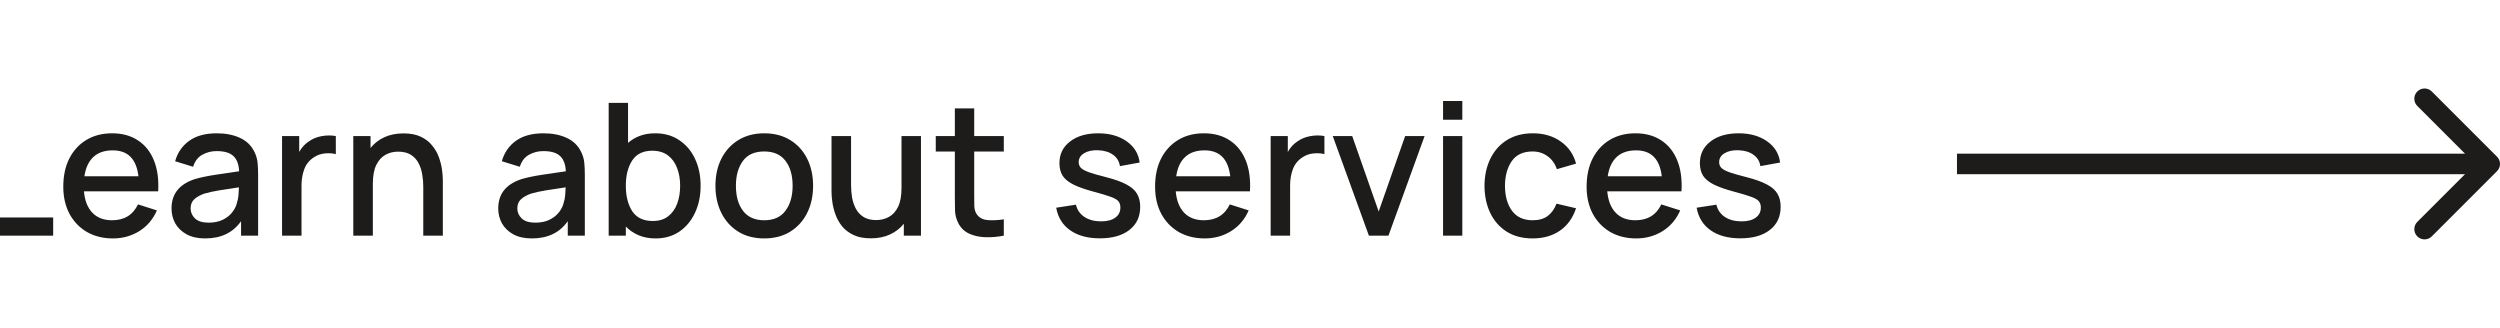 <svg width="244" height="32" viewBox="0 0 244 32" fill="none" xmlns="http://www.w3.org/2000/svg">
<path d="M-2.56 23H5.189V21.227H-0.679V10.04H-2.56V23ZM11.028 23.27C11.97 23.27 12.825 23.033 13.593 22.559C14.361 22.079 14.934 21.404 15.312 20.534L13.467 19.949C12.975 20.981 12.132 21.497 10.938 21.497C10.122 21.497 9.48 21.251 9.012 20.759C8.544 20.267 8.271 19.571 8.193 18.671H15.438C15.504 17.507 15.366 16.502 15.024 15.656C14.682 14.81 14.163 14.159 13.467 13.703C12.771 13.241 11.928 13.01 10.938 13.01C9.99 13.01 9.159 13.223 8.445 13.649C7.731 14.075 7.173 14.678 6.771 15.458C6.375 16.238 6.177 17.159 6.177 18.221C6.177 19.223 6.378 20.105 6.78 20.867C7.188 21.623 7.755 22.214 8.481 22.64C9.213 23.06 10.062 23.27 11.028 23.27ZM11.01 14.675C12.48 14.675 13.314 15.518 13.512 17.204H8.238C8.358 16.382 8.649 15.755 9.111 15.323C9.573 14.891 10.206 14.675 11.01 14.675ZM20.026 23.27C21.575 23.27 22.741 22.709 23.527 21.587V23H25.192V17.015C25.192 16.607 25.174 16.226 25.139 15.872C25.102 15.518 25.006 15.182 24.851 14.864C24.55 14.222 24.076 13.754 23.428 13.46C22.787 13.16 22.03 13.01 21.16 13.01C20.038 13.01 19.139 13.256 18.46 13.748C17.782 14.24 17.326 14.903 17.093 15.737L18.848 16.277C19.015 15.737 19.312 15.347 19.738 15.107C20.165 14.867 20.633 14.747 21.142 14.747C21.898 14.747 22.445 14.909 22.78 15.233C23.122 15.551 23.308 16.046 23.338 16.718C22.547 16.826 21.773 16.94 21.017 17.06C20.261 17.174 19.601 17.312 19.037 17.474C18.287 17.714 17.716 18.071 17.326 18.545C16.936 19.019 16.741 19.622 16.741 20.354C16.741 20.882 16.864 21.368 17.11 21.812C17.363 22.25 17.732 22.604 18.218 22.874C18.709 23.138 19.312 23.27 20.026 23.27ZM20.36 21.731C19.759 21.731 19.316 21.593 19.027 21.317C18.745 21.041 18.605 20.714 18.605 20.336C18.605 19.952 18.73 19.649 18.983 19.427C19.241 19.205 19.561 19.028 19.945 18.896C20.354 18.776 20.834 18.671 21.386 18.581C21.944 18.491 22.588 18.392 23.32 18.284C23.314 18.512 23.299 18.767 23.276 19.049C23.252 19.331 23.201 19.583 23.122 19.805C23.05 20.123 22.898 20.429 22.663 20.723C22.436 21.017 22.127 21.26 21.736 21.452C21.352 21.638 20.893 21.731 20.36 21.731ZM27.529 23H29.428V18.095C29.428 17.525 29.518 16.997 29.698 16.511C29.878 16.025 30.197 15.635 30.652 15.341C30.977 15.131 31.334 15.008 31.724 14.972C32.114 14.936 32.465 14.96 32.776 15.044V13.28C32.339 13.196 31.873 13.199 31.381 13.289C30.895 13.379 30.47 13.559 30.104 13.829C29.744 14.069 29.444 14.402 29.203 14.828V13.28H27.529V23ZM34.481 23H36.389V17.942C36.389 17.174 36.501 16.562 36.722 16.106C36.95 15.644 37.251 15.311 37.623 15.107C37.995 14.903 38.406 14.801 38.855 14.801C39.371 14.801 39.791 14.906 40.115 15.116C40.44 15.326 40.688 15.602 40.862 15.944C41.036 16.286 41.154 16.658 41.214 17.06C41.279 17.456 41.312 17.843 41.312 18.221V23H43.221V17.6C43.221 17.3 43.194 16.952 43.139 16.556C43.086 16.16 42.983 15.755 42.834 15.341C42.684 14.927 42.465 14.546 42.176 14.198C41.895 13.844 41.526 13.559 41.069 13.343C40.614 13.127 40.05 13.019 39.377 13.019C38.675 13.019 38.051 13.145 37.505 13.397C36.965 13.649 36.519 13.997 36.164 14.441V13.28H34.481V23ZM51.913 23.27C53.461 23.27 54.628 22.709 55.414 21.587V23H57.079V17.015C57.079 16.607 57.061 16.226 57.025 15.872C56.989 15.518 56.893 15.182 56.737 14.864C56.437 14.222 55.963 13.754 55.315 13.46C54.673 13.16 53.917 13.01 53.047 13.01C51.925 13.01 51.025 13.256 50.347 13.748C49.669 14.24 49.213 14.903 48.979 15.737L50.734 16.277C50.902 15.737 51.199 15.347 51.625 15.107C52.051 14.867 52.519 14.747 53.029 14.747C53.785 14.747 54.331 14.909 54.667 15.233C55.009 15.551 55.195 16.046 55.225 16.718C54.433 16.826 53.659 16.94 52.903 17.06C52.147 17.174 51.487 17.312 50.923 17.474C50.173 17.714 49.603 18.071 49.213 18.545C48.823 19.019 48.628 19.622 48.628 20.354C48.628 20.882 48.751 21.368 48.997 21.812C49.249 22.25 49.618 22.604 50.104 22.874C50.596 23.138 51.199 23.27 51.913 23.27ZM52.246 21.731C51.646 21.731 51.202 21.593 50.914 21.317C50.632 21.041 50.491 20.714 50.491 20.336C50.491 19.952 50.617 19.649 50.869 19.427C51.127 19.205 51.448 19.028 51.832 18.896C52.24 18.776 52.72 18.671 53.272 18.581C53.83 18.491 54.475 18.392 55.207 18.284C55.201 18.512 55.186 18.767 55.162 19.049C55.138 19.331 55.087 19.583 55.009 19.805C54.937 20.123 54.784 20.429 54.55 20.723C54.322 21.017 54.013 21.26 53.623 21.452C53.239 21.638 52.78 21.731 52.246 21.731ZM59.407 23H61.081V22.109C61.435 22.475 61.852 22.76 62.332 22.964C62.818 23.168 63.367 23.27 63.979 23.27C64.885 23.27 65.665 23.045 66.319 22.595C66.979 22.139 67.486 21.524 67.84 20.75C68.2 19.976 68.38 19.103 68.38 18.131C68.38 17.153 68.2 16.28 67.84 15.512C67.48 14.738 66.967 14.129 66.301 13.685C65.641 13.235 64.855 13.01 63.943 13.01C63.403 13.01 62.911 13.091 62.467 13.253C62.023 13.415 61.633 13.646 61.297 13.946V10.04H59.407V23ZM63.718 21.569C62.794 21.569 62.122 21.248 61.702 20.606C61.288 19.964 61.081 19.139 61.081 18.131C61.081 17.123 61.288 16.301 61.702 15.665C62.116 15.029 62.767 14.711 63.655 14.711C64.279 14.711 64.792 14.864 65.194 15.17C65.596 15.476 65.893 15.887 66.085 16.403C66.283 16.919 66.382 17.495 66.382 18.131C66.382 18.773 66.286 19.355 66.094 19.877C65.902 20.393 65.608 20.804 65.212 21.11C64.822 21.416 64.324 21.569 63.718 21.569ZM74.588 23.27C75.554 23.27 76.394 23.054 77.108 22.622C77.822 22.184 78.374 21.581 78.764 20.813C79.16 20.039 79.358 19.145 79.358 18.131C79.358 17.129 79.163 16.244 78.773 15.476C78.383 14.702 77.831 14.099 77.117 13.667C76.403 13.229 75.56 13.01 74.588 13.01C73.634 13.01 72.8 13.226 72.086 13.658C71.372 14.09 70.817 14.69 70.421 15.458C70.025 16.226 69.827 17.117 69.827 18.131C69.827 19.133 70.022 20.021 70.412 20.795C70.802 21.569 71.351 22.175 72.059 22.613C72.773 23.051 73.616 23.27 74.588 23.27ZM74.588 21.497C73.682 21.497 72.995 21.194 72.527 20.588C72.059 19.976 71.825 19.157 71.825 18.131C71.825 17.141 72.05 16.337 72.5 15.719C72.95 15.095 73.646 14.783 74.588 14.783C75.506 14.783 76.196 15.086 76.658 15.692C77.126 16.298 77.36 17.111 77.36 18.131C77.36 19.127 77.129 19.937 76.667 20.561C76.211 21.185 75.518 21.497 74.588 21.497ZM84.999 23.261C85.701 23.261 86.322 23.135 86.862 22.883C87.408 22.631 87.858 22.283 88.212 21.839V23H89.886V13.28H87.987V18.338C87.987 19.106 87.876 19.721 87.654 20.183C87.432 20.639 87.132 20.969 86.754 21.173C86.382 21.377 85.971 21.479 85.521 21.479C85.005 21.479 84.585 21.374 84.261 21.164C83.937 20.954 83.688 20.678 83.514 20.336C83.34 19.994 83.22 19.625 83.154 19.229C83.094 18.827 83.064 18.437 83.064 18.059V13.28H81.156V18.68C81.156 18.98 81.183 19.328 81.237 19.724C81.291 20.12 81.393 20.525 81.543 20.939C81.693 21.353 81.909 21.737 82.191 22.091C82.479 22.439 82.851 22.721 83.307 22.937C83.763 23.153 84.327 23.261 84.999 23.261ZM97.972 23V21.407C97.336 21.503 96.781 21.524 96.307 21.47C95.839 21.41 95.497 21.197 95.281 20.831C95.167 20.633 95.104 20.39 95.092 20.102C95.086 19.814 95.083 19.475 95.083 19.085V14.792H97.972V13.28H95.083V10.58H93.193V13.28H91.33V14.792H93.193V19.175C93.193 19.703 93.199 20.177 93.211 20.597C93.229 21.011 93.343 21.419 93.553 21.821C93.793 22.271 94.144 22.601 94.606 22.811C95.068 23.021 95.593 23.135 96.181 23.153C96.769 23.171 97.366 23.12 97.972 23ZM107.342 23.261C108.572 23.261 109.535 22.988 110.231 22.442C110.933 21.896 111.284 21.143 111.284 20.183C111.284 19.679 111.179 19.253 110.969 18.905C110.765 18.557 110.423 18.257 109.943 18.005C109.463 17.747 108.815 17.513 107.999 17.303C107.237 17.111 106.661 16.946 106.271 16.808C105.887 16.664 105.626 16.52 105.488 16.376C105.35 16.226 105.281 16.043 105.281 15.827C105.281 15.455 105.458 15.164 105.812 14.954C106.166 14.738 106.628 14.642 107.198 14.666C107.792 14.69 108.275 14.84 108.647 15.116C109.019 15.386 109.238 15.752 109.304 16.214L111.23 15.863C111.122 14.999 110.699 14.309 109.961 13.793C109.223 13.271 108.296 13.01 107.18 13.01C106.04 13.01 105.125 13.277 104.435 13.811C103.745 14.339 103.4 15.044 103.4 15.926C103.4 16.4 103.502 16.805 103.706 17.141C103.916 17.471 104.264 17.759 104.75 18.005C105.242 18.251 105.905 18.485 106.739 18.707C107.501 18.911 108.068 19.082 108.44 19.22C108.812 19.358 109.055 19.505 109.169 19.661C109.289 19.811 109.349 20.009 109.349 20.255C109.349 20.675 109.181 21.005 108.845 21.245C108.515 21.485 108.056 21.605 107.468 21.605C106.82 21.605 106.277 21.461 105.839 21.173C105.407 20.885 105.131 20.486 105.011 19.976L103.085 20.273C103.253 21.221 103.709 21.956 104.453 22.478C105.197 23 106.16 23.261 107.342 23.261ZM117.587 23.27C118.529 23.27 119.384 23.033 120.152 22.559C120.92 22.079 121.493 21.404 121.871 20.534L120.026 19.949C119.534 20.981 118.691 21.497 117.497 21.497C116.681 21.497 116.039 21.251 115.571 20.759C115.103 20.267 114.83 19.571 114.752 18.671H121.997C122.063 17.507 121.925 16.502 121.583 15.656C121.241 14.81 120.722 14.159 120.026 13.703C119.33 13.241 118.487 13.01 117.497 13.01C116.549 13.01 115.718 13.223 115.004 13.649C114.29 14.075 113.732 14.678 113.33 15.458C112.934 16.238 112.736 17.159 112.736 18.221C112.736 19.223 112.937 20.105 113.339 20.867C113.747 21.623 114.314 22.214 115.04 22.64C115.772 23.06 116.621 23.27 117.587 23.27ZM117.569 14.675C119.039 14.675 119.873 15.518 120.071 17.204H114.797C114.917 16.382 115.208 15.755 115.67 15.323C116.132 14.891 116.765 14.675 117.569 14.675ZM124.016 23H125.915V18.095C125.915 17.525 126.005 16.997 126.185 16.511C126.365 16.025 126.683 15.635 127.139 15.341C127.463 15.131 127.82 15.008 128.21 14.972C128.6 14.936 128.951 14.96 129.263 15.044V13.28C128.825 13.196 128.36 13.199 127.868 13.289C127.382 13.379 126.956 13.559 126.59 13.829C126.23 14.069 125.93 14.402 125.69 14.828V13.28H124.016V23ZM133.605 23H135.513L139.041 13.28H137.142L134.559 20.642L131.976 13.28H130.077L133.605 23ZM140.842 11.687H142.723V9.86H140.842V11.687ZM140.842 23H142.723V13.28H140.842V23ZM149.584 23.27C150.628 23.27 151.516 23.018 152.248 22.514C152.98 22.01 153.505 21.281 153.823 20.327L151.915 19.877C151.717 20.399 151.429 20.801 151.051 21.083C150.679 21.359 150.19 21.497 149.584 21.497C148.696 21.497 148.024 21.188 147.568 20.57C147.118 19.952 146.89 19.142 146.884 18.14C146.89 17.168 147.109 16.367 147.541 15.737C147.979 15.101 148.66 14.783 149.584 14.783C150.13 14.783 150.613 14.936 151.033 15.242C151.459 15.542 151.765 15.965 151.951 16.511L153.823 15.971C153.583 15.059 153.085 14.339 152.329 13.811C151.579 13.277 150.673 13.01 149.611 13.01C148.633 13.01 147.79 13.229 147.082 13.667C146.38 14.105 145.84 14.711 145.462 15.485C145.084 16.253 144.892 17.138 144.886 18.14C144.892 19.124 145.078 20.003 145.444 20.777C145.816 21.551 146.35 22.16 147.046 22.604C147.748 23.048 148.594 23.27 149.584 23.27ZM159.704 23.27C160.646 23.27 161.501 23.033 162.269 22.559C163.037 22.079 163.61 21.404 163.988 20.534L162.143 19.949C161.651 20.981 160.808 21.497 159.614 21.497C158.798 21.497 158.156 21.251 157.688 20.759C157.22 20.267 156.947 19.571 156.869 18.671H164.114C164.18 17.507 164.042 16.502 163.7 15.656C163.358 14.81 162.839 14.159 162.143 13.703C161.447 13.241 160.604 13.01 159.614 13.01C158.666 13.01 157.835 13.223 157.121 13.649C156.407 14.075 155.849 14.678 155.447 15.458C155.051 16.238 154.853 17.159 154.853 18.221C154.853 19.223 155.054 20.105 155.456 20.867C155.864 21.623 156.431 22.214 157.157 22.64C157.889 23.06 158.738 23.27 159.704 23.27ZM159.686 14.675C161.156 14.675 161.99 15.518 162.188 17.204H156.914C157.034 16.382 157.325 15.755 157.787 15.323C158.249 14.891 158.882 14.675 159.686 14.675ZM169.85 23.261C171.08 23.261 172.043 22.988 172.739 22.442C173.441 21.896 173.792 21.143 173.792 20.183C173.792 19.679 173.687 19.253 173.477 18.905C173.273 18.557 172.931 18.257 172.451 18.005C171.971 17.747 171.323 17.513 170.507 17.303C169.745 17.111 169.169 16.946 168.779 16.808C168.395 16.664 168.134 16.52 167.996 16.376C167.858 16.226 167.789 16.043 167.789 15.827C167.789 15.455 167.966 15.164 168.32 14.954C168.674 14.738 169.136 14.642 169.706 14.666C170.3 14.69 170.783 14.84 171.155 15.116C171.527 15.386 171.746 15.752 171.812 16.214L173.738 15.863C173.63 14.999 173.207 14.309 172.469 13.793C171.731 13.271 170.804 13.01 169.688 13.01C168.548 13.01 167.633 13.277 166.943 13.811C166.253 14.339 165.908 15.044 165.908 15.926C165.908 16.4 166.01 16.805 166.214 17.141C166.424 17.471 166.772 17.759 167.258 18.005C167.75 18.251 168.413 18.485 169.247 18.707C170.009 18.911 170.576 19.082 170.948 19.22C171.32 19.358 171.563 19.505 171.677 19.661C171.797 19.811 171.857 20.009 171.857 20.255C171.857 20.675 171.689 21.005 171.353 21.245C171.023 21.485 170.564 21.605 169.976 21.605C169.328 21.605 168.785 21.461 168.347 21.173C167.915 20.885 167.639 20.486 167.519 19.976L165.593 20.273C165.761 21.221 166.217 21.956 166.961 22.478C167.705 23 168.668 23.261 169.85 23.261Z" fill="#1E1B1B"/>
<path d="M243.707 16.707C244.098 16.317 244.098 15.683 243.707 15.293L237.343 8.929C236.953 8.538 236.319 8.538 235.929 8.929C235.538 9.319 235.538 9.953 235.929 10.343L241.586 16L235.929 21.657C235.538 22.047 235.538 22.68 235.929 23.071C236.319 23.462 236.953 23.462 237.343 23.071L243.707 16.707ZM191 17H243V15H191V17Z" fill="#1E1B1B"/>
</svg>
